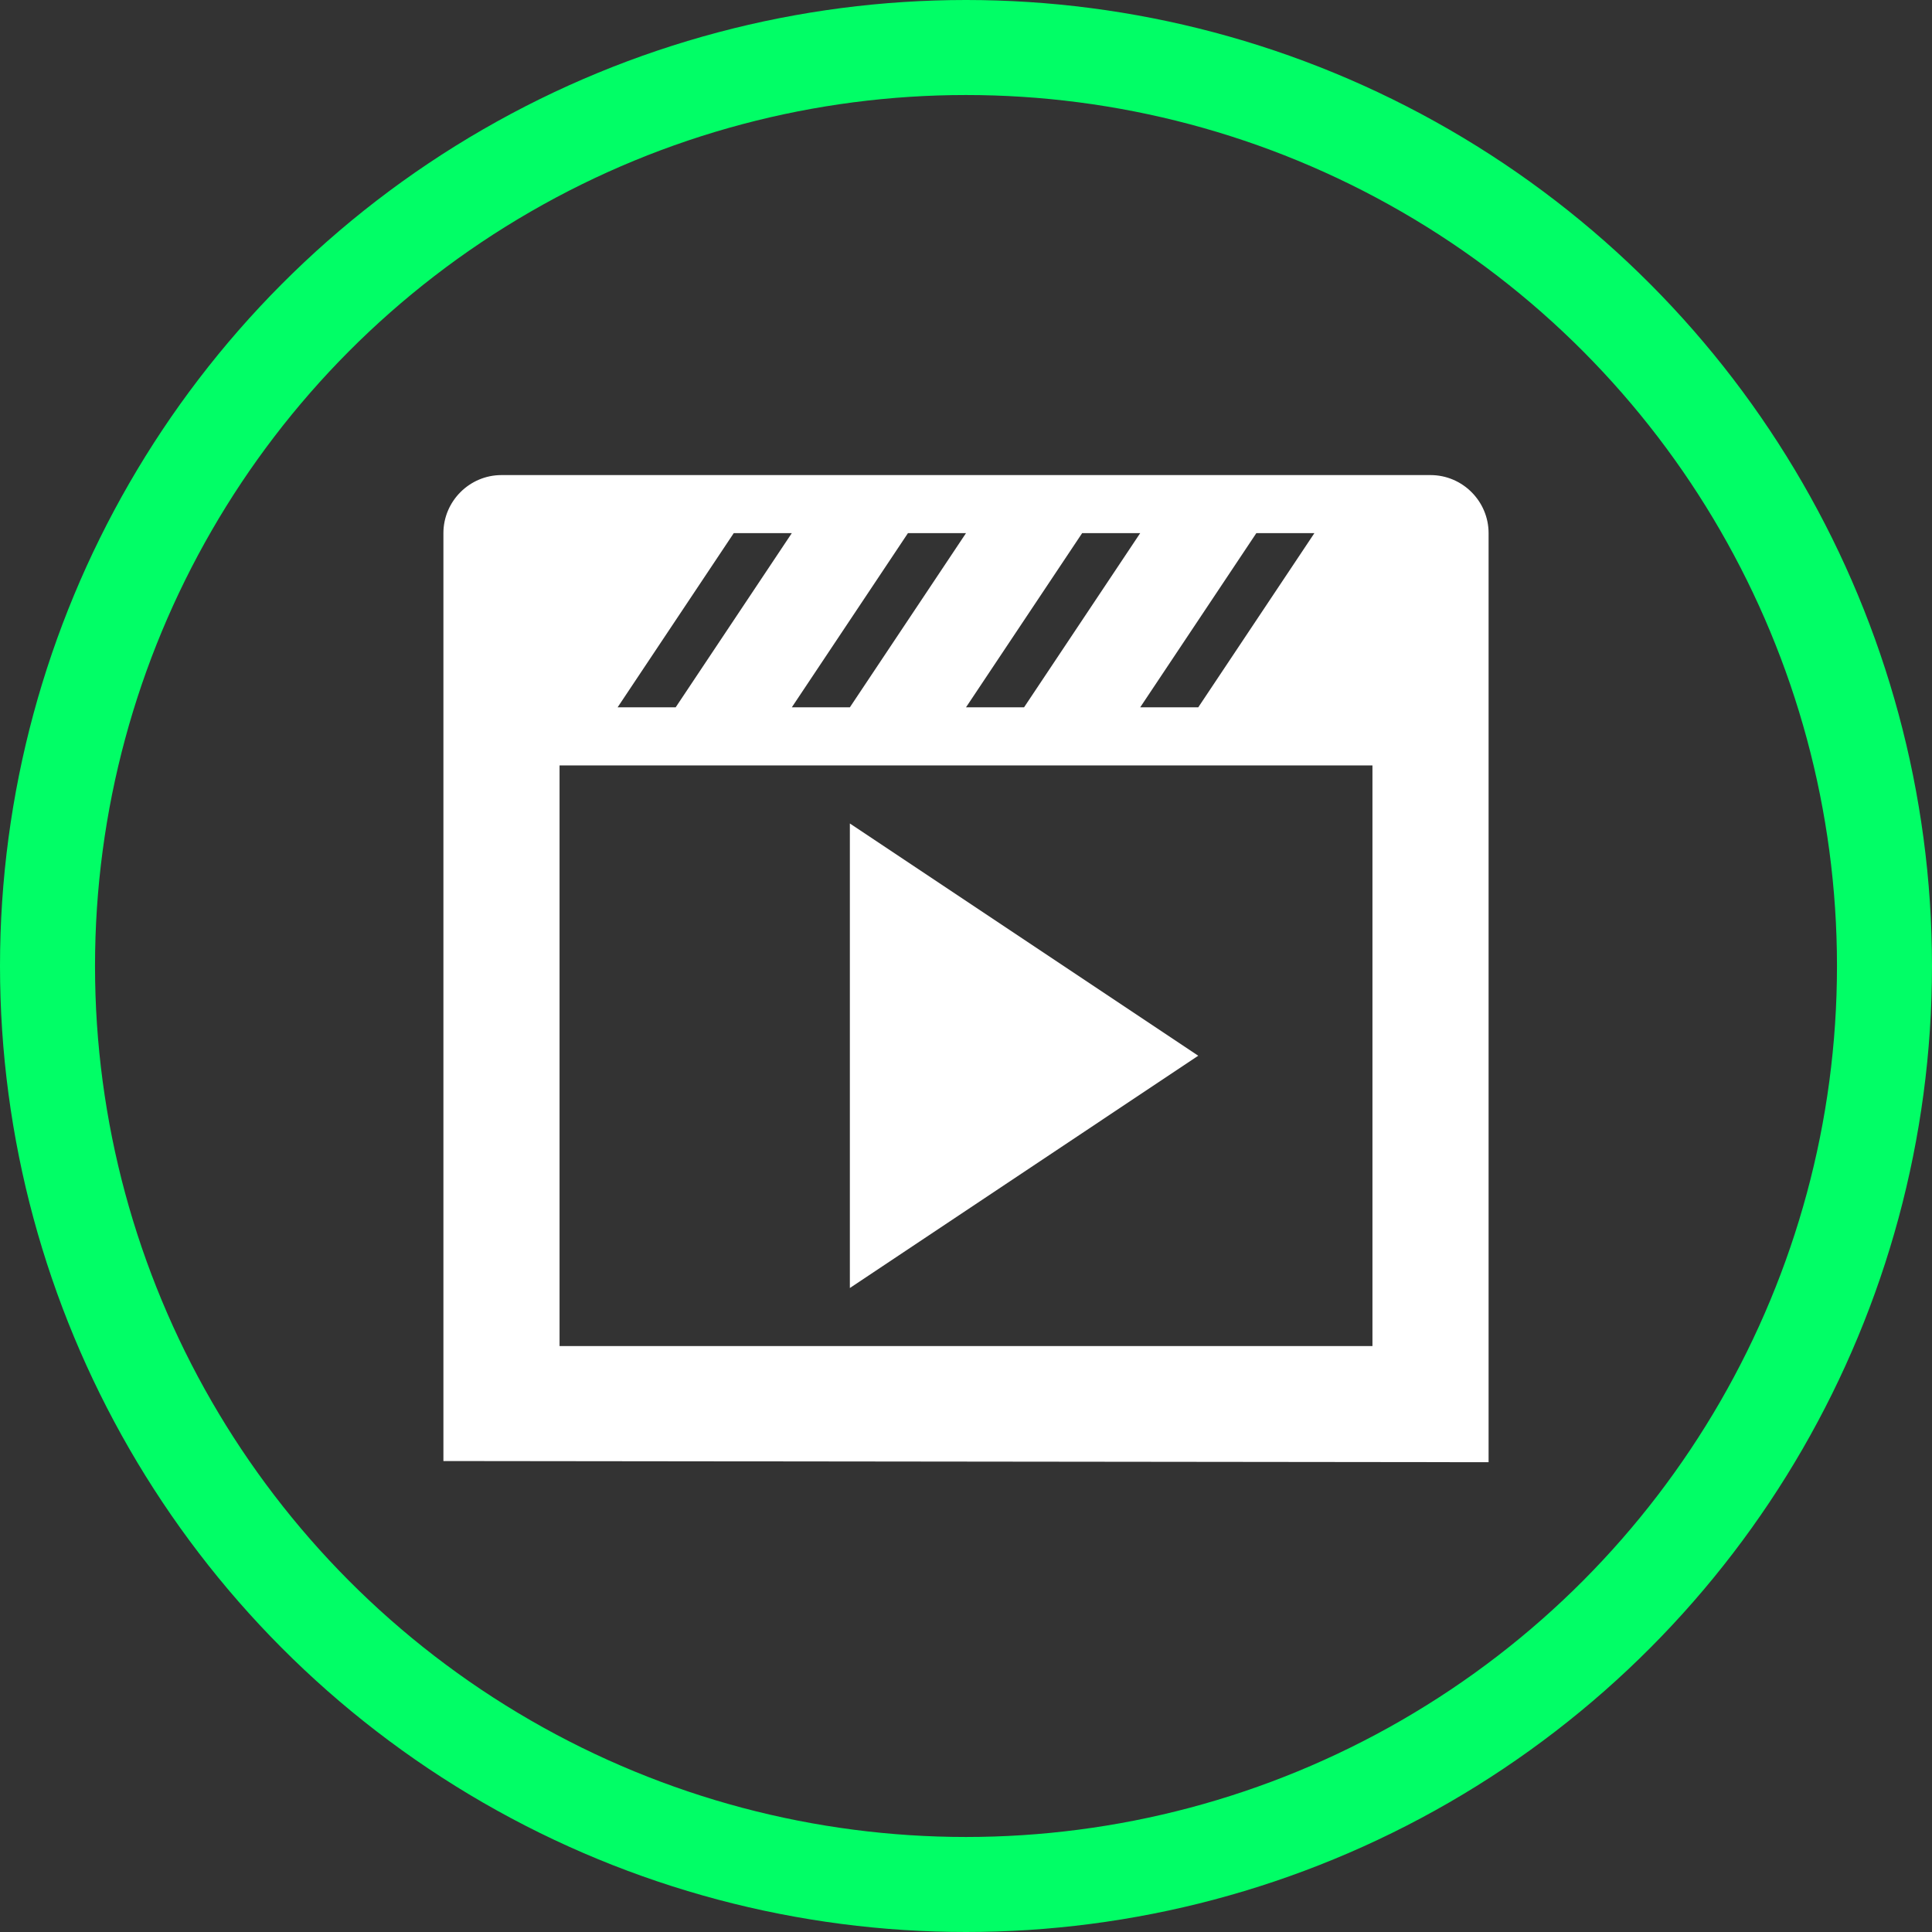 <svg width="61" height="61" viewBox="0 0 61 61" fill="none" xmlns="http://www.w3.org/2000/svg">
<rect x="0" y="0" width="61" height="61" fill="#333333" stroke="none"/>
<circle cx="30.5" cy="30.5" r="29" stroke="#01FE66" stroke-width="3"/>
<path d="M15.833 15H45.167C46.175 15 47 15.825 47 16.833V46.167L14 46.13V16.833C14 15.825 14.825 15 15.833 15ZM23.167 16.833L19.5 22.333H21.333L25 16.833H23.167ZM30.5 16.833H28.667L25 22.333H26.833L30.5 16.833ZM36 16.833H34.167L30.5 22.333H32.333L36 16.833ZM41.5 16.833H39.667L36 22.333H37.833L41.5 16.833ZM43.333 42.5V24.167H17.667V42.5H43.333ZM26.833 26L37.833 33.333L26.833 40.667V26Z" fill="white"/>
</svg>
